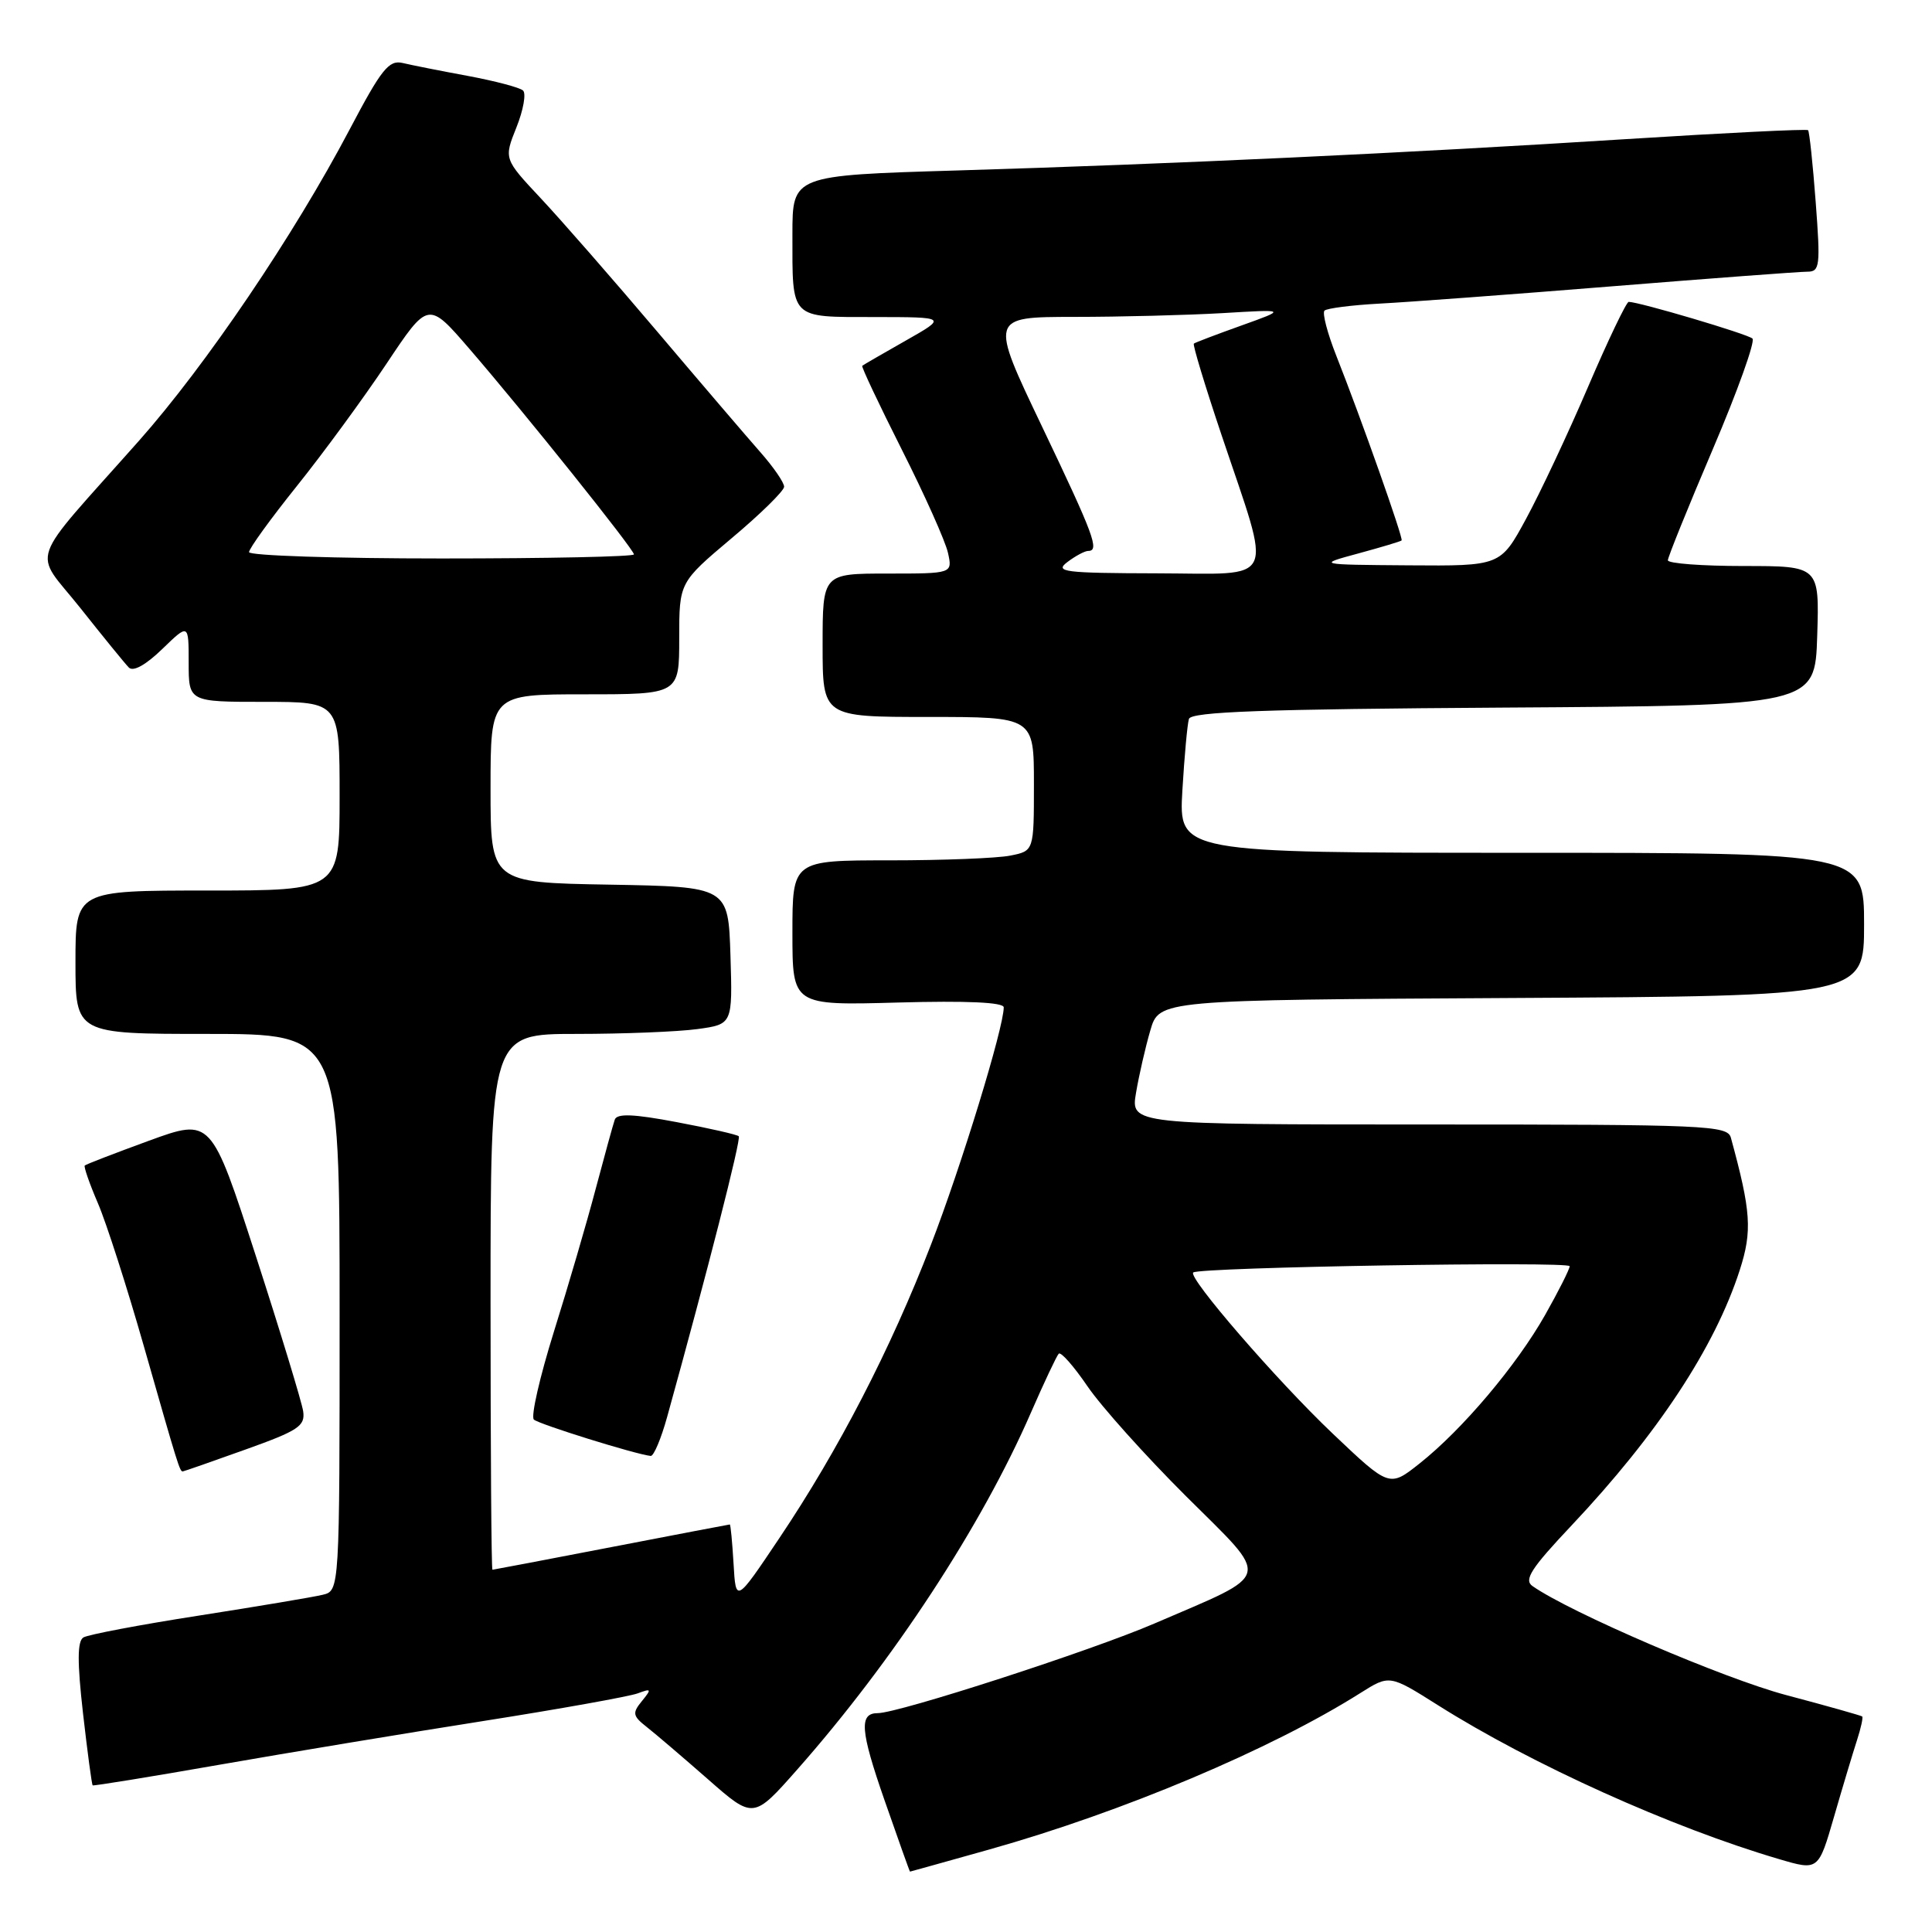 <?xml version="1.0" encoding="UTF-8" standalone="no"?>
<!DOCTYPE svg PUBLIC "-//W3C//DTD SVG 1.1//EN" "http://www.w3.org/Graphics/SVG/1.1/DTD/svg11.dtd" >
<svg xmlns="http://www.w3.org/2000/svg" xmlns:xlink="http://www.w3.org/1999/xlink" version="1.1" viewBox="0 0 256 256">
 <g >
 <path fill="currentColor"
d=" M 131.08 245.07 C 148.78 240.09 168.42 231.81 180.25 224.34 C 184.12 221.90 184.12 221.90 190.54 225.95 C 202.96 233.79 221.48 242.15 235.73 246.34 C 240.95 247.88 240.95 247.88 243.03 240.69 C 244.17 236.74 245.54 232.19 246.06 230.59 C 246.58 228.99 246.89 227.57 246.75 227.44 C 246.61 227.32 242.09 226.04 236.69 224.61 C 228.45 222.43 208.08 213.68 203.06 210.16 C 201.89 209.34 202.88 207.81 208.23 202.14 C 219.64 190.04 227.23 178.52 230.53 168.28 C 232.20 163.10 232.02 160.51 229.35 150.75 C 228.90 149.12 226.13 149.00 189.34 149.00 C 149.82 149.00 149.82 149.00 150.53 144.80 C 150.92 142.49 151.77 138.77 152.42 136.55 C 153.59 132.50 153.59 132.50 200.29 132.24 C 247.00 131.98 247.00 131.98 247.00 122.49 C 247.00 113.00 247.00 113.00 201.59 113.00 C 156.19 113.00 156.19 113.00 156.67 104.75 C 156.94 100.21 157.33 95.94 157.54 95.26 C 157.84 94.31 167.44 93.96 199.21 93.76 C 240.50 93.50 240.50 93.50 240.79 84.25 C 241.08 75.00 241.08 75.00 231.04 75.00 C 225.52 75.00 221.00 74.66 221.00 74.24 C 221.00 73.83 223.68 67.20 226.96 59.51 C 230.24 51.82 232.60 45.22 232.21 44.86 C 231.57 44.26 217.19 40.00 215.81 40.00 C 215.51 40.00 213.08 45.06 210.43 51.25 C 207.78 57.44 204.08 65.31 202.21 68.75 C 198.82 75.00 198.82 75.00 186.66 74.91 C 174.50 74.82 174.50 74.82 180.00 73.33 C 183.02 72.51 185.60 71.74 185.72 71.61 C 185.98 71.35 180.34 55.41 177.06 47.12 C 175.89 44.16 175.19 41.48 175.50 41.16 C 175.82 40.85 179.10 40.43 182.79 40.23 C 186.48 40.04 200.34 39.01 213.59 37.94 C 226.84 36.87 238.50 36.00 239.49 36.00 C 241.14 36.00 241.23 35.25 240.59 26.78 C 240.21 21.71 239.75 17.42 239.58 17.25 C 239.41 17.07 228.52 17.61 215.38 18.44 C 186.24 20.29 155.65 21.72 126.75 22.59 C 105.00 23.24 105.00 23.24 105.00 31.04 C 105.00 42.41 104.59 42.00 115.86 42.01 C 125.50 42.02 125.50 42.02 120.00 45.14 C 116.97 46.86 114.39 48.35 114.25 48.47 C 114.11 48.58 116.47 53.58 119.50 59.59 C 122.53 65.59 125.28 71.74 125.61 73.25 C 126.22 76.00 126.22 76.00 117.61 76.00 C 109.00 76.00 109.00 76.00 109.00 85.50 C 109.00 95.00 109.00 95.00 123.00 95.00 C 137.00 95.00 137.00 95.00 137.00 103.88 C 137.00 112.75 137.00 112.75 133.88 113.37 C 132.16 113.72 124.96 114.00 117.88 114.00 C 105.00 114.00 105.00 114.00 105.00 123.61 C 105.00 133.23 105.00 133.23 119.00 132.84 C 128.11 132.59 133.00 132.81 133.00 133.48 C 133.00 136.18 127.36 154.58 123.36 164.92 C 118.01 178.78 111.10 192.15 103.26 203.82 C 97.50 212.41 97.50 212.41 97.20 207.20 C 97.03 204.34 96.81 202.00 96.70 202.00 C 96.59 202.01 89.53 203.35 81.00 205.00 C 72.47 206.65 65.39 207.99 65.25 208.00 C 65.11 208.00 65.00 192.03 65.00 172.50 C 65.00 137.00 65.00 137.00 76.36 137.00 C 82.61 137.00 89.82 136.71 92.40 136.36 C 97.07 135.72 97.07 135.72 96.79 126.61 C 96.50 117.50 96.50 117.50 80.75 117.22 C 65.00 116.95 65.00 116.95 65.00 104.47 C 65.00 92.00 65.00 92.00 77.50 92.00 C 90.00 92.00 90.00 92.00 90.00 84.58 C 90.00 77.17 90.00 77.17 96.93 71.33 C 100.75 68.13 103.88 65.05 103.90 64.50 C 103.91 63.95 102.48 61.87 100.71 59.87 C 98.95 57.87 92.79 50.67 87.03 43.87 C 81.27 37.07 74.35 29.15 71.66 26.28 C 66.76 21.05 66.76 21.05 68.43 16.88 C 69.35 14.58 69.74 12.38 69.30 11.99 C 68.86 11.59 65.58 10.73 62.00 10.06 C 58.42 9.40 54.54 8.63 53.37 8.35 C 51.53 7.91 50.55 9.14 46.32 17.17 C 38.92 31.22 27.26 48.43 18.41 58.41 C 3.40 75.33 4.34 72.63 10.65 80.57 C 13.67 84.38 16.56 87.93 17.07 88.45 C 17.65 89.04 19.31 88.12 21.50 86.00 C 25.00 82.61 25.00 82.61 25.00 87.80 C 25.00 93.00 25.00 93.00 35.00 93.00 C 45.00 93.00 45.00 93.00 45.00 105.50 C 45.00 118.00 45.00 118.00 27.50 118.00 C 10.00 118.00 10.00 118.00 10.00 127.50 C 10.00 137.00 10.00 137.00 27.50 137.00 C 45.00 137.00 45.00 137.00 45.00 173.89 C 45.00 210.78 45.00 210.78 42.75 211.32 C 41.51 211.62 34.12 212.86 26.32 214.08 C 18.53 215.29 11.65 216.60 11.05 216.97 C 10.24 217.47 10.23 220.23 11.00 227.03 C 11.59 232.18 12.16 236.47 12.28 236.57 C 12.40 236.66 19.93 235.44 29.00 233.85 C 38.08 232.26 53.83 229.65 64.00 228.05 C 74.17 226.45 83.40 224.79 84.50 224.38 C 86.32 223.70 86.37 223.79 85.05 225.41 C 83.76 226.99 83.83 227.37 85.70 228.84 C 86.86 229.75 90.51 232.87 93.82 235.77 C 99.83 241.05 99.83 241.05 105.64 234.47 C 118.36 220.07 130.08 202.18 136.60 187.19 C 138.35 183.18 140.01 179.66 140.29 179.37 C 140.58 179.09 142.28 181.03 144.09 183.68 C 145.89 186.33 151.77 192.89 157.15 198.25 C 168.52 209.57 168.84 208.28 152.95 215.13 C 144.59 218.73 119.07 227.00 116.31 227.00 C 113.81 227.00 113.99 229.30 117.19 238.50 C 119.01 243.72 120.53 247.99 120.58 248.00 C 120.62 248.00 125.34 246.68 131.08 245.07 Z  M 32.50 192.08 C 39.55 189.56 40.46 188.96 40.17 186.99 C 39.98 185.76 37.17 176.52 33.91 166.45 C 27.98 148.15 27.98 148.15 19.74 151.15 C 15.21 152.81 11.38 154.28 11.23 154.44 C 11.08 154.59 11.86 156.85 12.98 159.45 C 14.10 162.06 16.83 170.56 19.05 178.34 C 23.58 194.21 23.82 195.01 24.22 194.97 C 24.37 194.96 28.10 193.66 32.50 192.08 Z  M 88.40 187.75 C 93.73 168.52 98.23 150.90 97.89 150.56 C 97.68 150.34 93.98 149.50 89.68 148.69 C 83.93 147.60 81.75 147.52 81.46 148.36 C 81.24 148.99 80.11 153.10 78.94 157.50 C 77.78 161.90 75.29 170.42 73.40 176.44 C 71.52 182.46 70.32 187.70 70.74 188.10 C 71.39 188.71 84.18 192.70 86.22 192.92 C 86.62 192.96 87.60 190.64 88.40 187.75 Z  M 176.59 189.96 C 169.19 182.93 157.36 169.26 158.11 168.61 C 158.92 167.91 208.00 167.10 207.99 167.78 C 207.98 168.18 206.52 171.08 204.74 174.23 C 200.95 180.93 193.77 189.43 188.10 193.92 C 184.10 197.09 184.10 197.09 176.59 189.96 Z  M 141.44 74.47 C 142.51 73.66 143.75 73.00 144.19 73.00 C 145.73 73.00 144.97 70.96 138.07 56.51 C 131.14 42.00 131.14 42.00 142.32 41.99 C 148.47 41.99 157.32 41.76 162.00 41.49 C 170.50 40.98 170.50 40.98 164.50 43.13 C 161.20 44.31 158.36 45.39 158.19 45.53 C 158.02 45.67 159.67 51.12 161.86 57.64 C 168.61 77.75 169.42 76.01 153.33 75.97 C 140.95 75.94 139.70 75.78 141.44 74.47 Z  M 33.00 73.16 C 33.00 72.69 35.85 68.75 39.33 64.41 C 42.82 60.06 48.16 52.77 51.21 48.20 C 56.74 39.90 56.74 39.90 62.18 46.20 C 69.51 54.69 84.00 72.80 84.00 73.46 C 84.00 73.76 72.53 74.00 58.50 74.00 C 44.48 74.00 33.00 73.62 33.00 73.16 Z "/>
</g>
</svg>